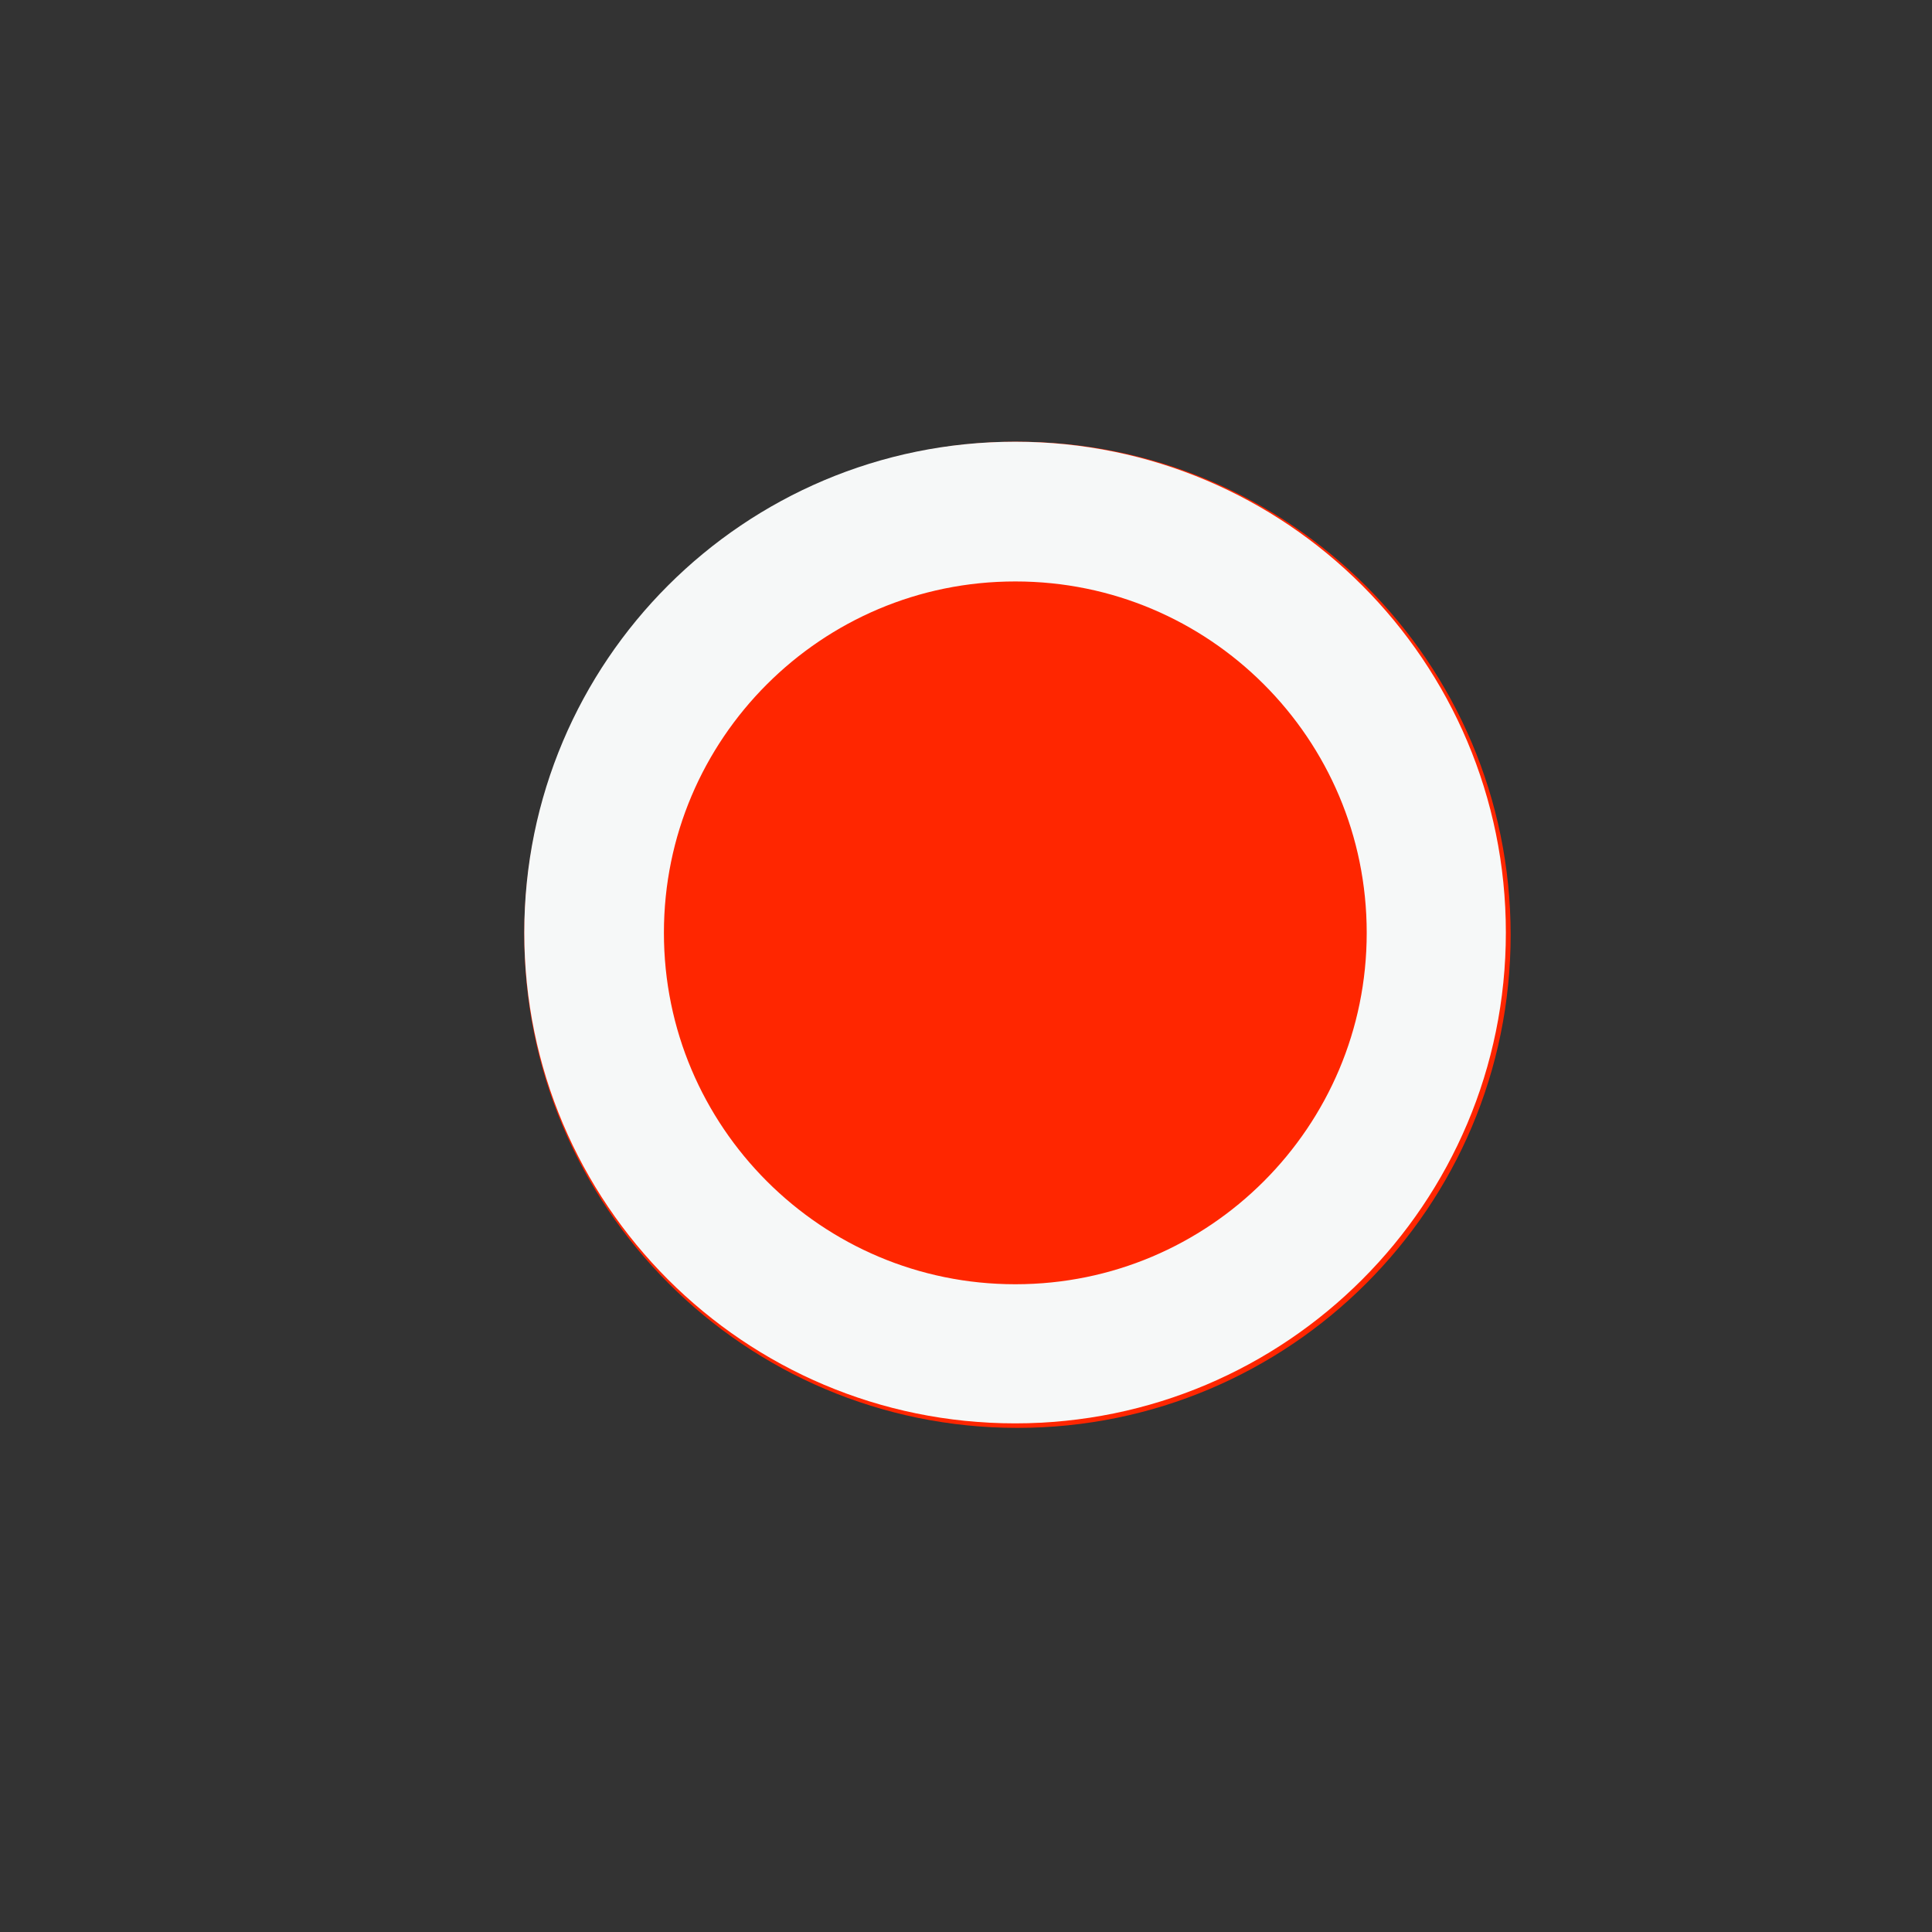 <svg xmlns="http://www.w3.org/2000/svg" xmlns:xlink="http://www.w3.org/1999/xlink" width="40" zoomAndPan="magnify" viewBox="0 0 30 30" height="40" preserveAspectRatio="xMidYMid meet" version="1.0"><rect x="0" y="0" width="30" height="30" fill="#333333" stroke="none"/><defs><clipPath id="fb015c28d9"><path d="M 8.141 6.859 L 23.457 6.859 L 23.457 22.172 L 8.141 22.172 Z M 8.141 6.859 " clip-rule="nonzero"/></clipPath><clipPath id="ce742627ba"><path d="M 15.797 6.859 C 11.57 6.859 8.141 10.289 8.141 14.516 C 8.141 18.746 11.57 22.172 15.797 22.172 C 20.027 22.172 23.457 18.746 23.457 14.516 C 23.457 10.289 20.027 6.859 15.797 6.859 " clip-rule="nonzero"/></clipPath><clipPath id="b9c5eaf0e8"><path d="M 8.141 6.859 L 23.383 6.859 L 23.383 22.102 L 8.141 22.102 Z M 8.141 6.859 " clip-rule="nonzero"/></clipPath><clipPath id="b82baf7fc9"><path d="M 15.762 6.859 C 11.555 6.859 8.141 10.27 8.141 14.48 C 8.141 18.688 11.555 22.102 15.762 22.102 C 19.973 22.102 23.383 18.688 23.383 14.48 C 23.383 10.27 19.973 6.859 15.762 6.859 " clip-rule="nonzero"/></clipPath></defs><g clip-path="url(#fb015c28d9)"><g clip-path="url(#ce742627ba)"><path fill="#ff2600" d="M 8.141 6.859 L 23.457 6.859 L 23.457 22.172 L 8.141 22.172 Z M 8.141 6.859 " fill-opacity="1" fill-rule="nonzero"/></g></g><g clip-path="url(#b9c5eaf0e8)"><g clip-path="url(#b82baf7fc9)"><path stroke-linecap="butt" transform="matrix(0.723, 0, 0, 0.723, 8.141, 6.859)" fill="none" stroke-linejoin="miter" d="M 10.546 0.001 C 4.724 0.001 -0.001 4.72 -0.001 10.548 C -0.001 16.37 4.724 21.095 10.546 21.095 C 16.374 21.095 21.093 16.37 21.093 10.548 C 21.093 4.72 16.374 0.001 10.546 0.001 " stroke="#f6f8f8" stroke-width="6" stroke-opacity="1" stroke-miterlimit="4"/></g></g></svg>